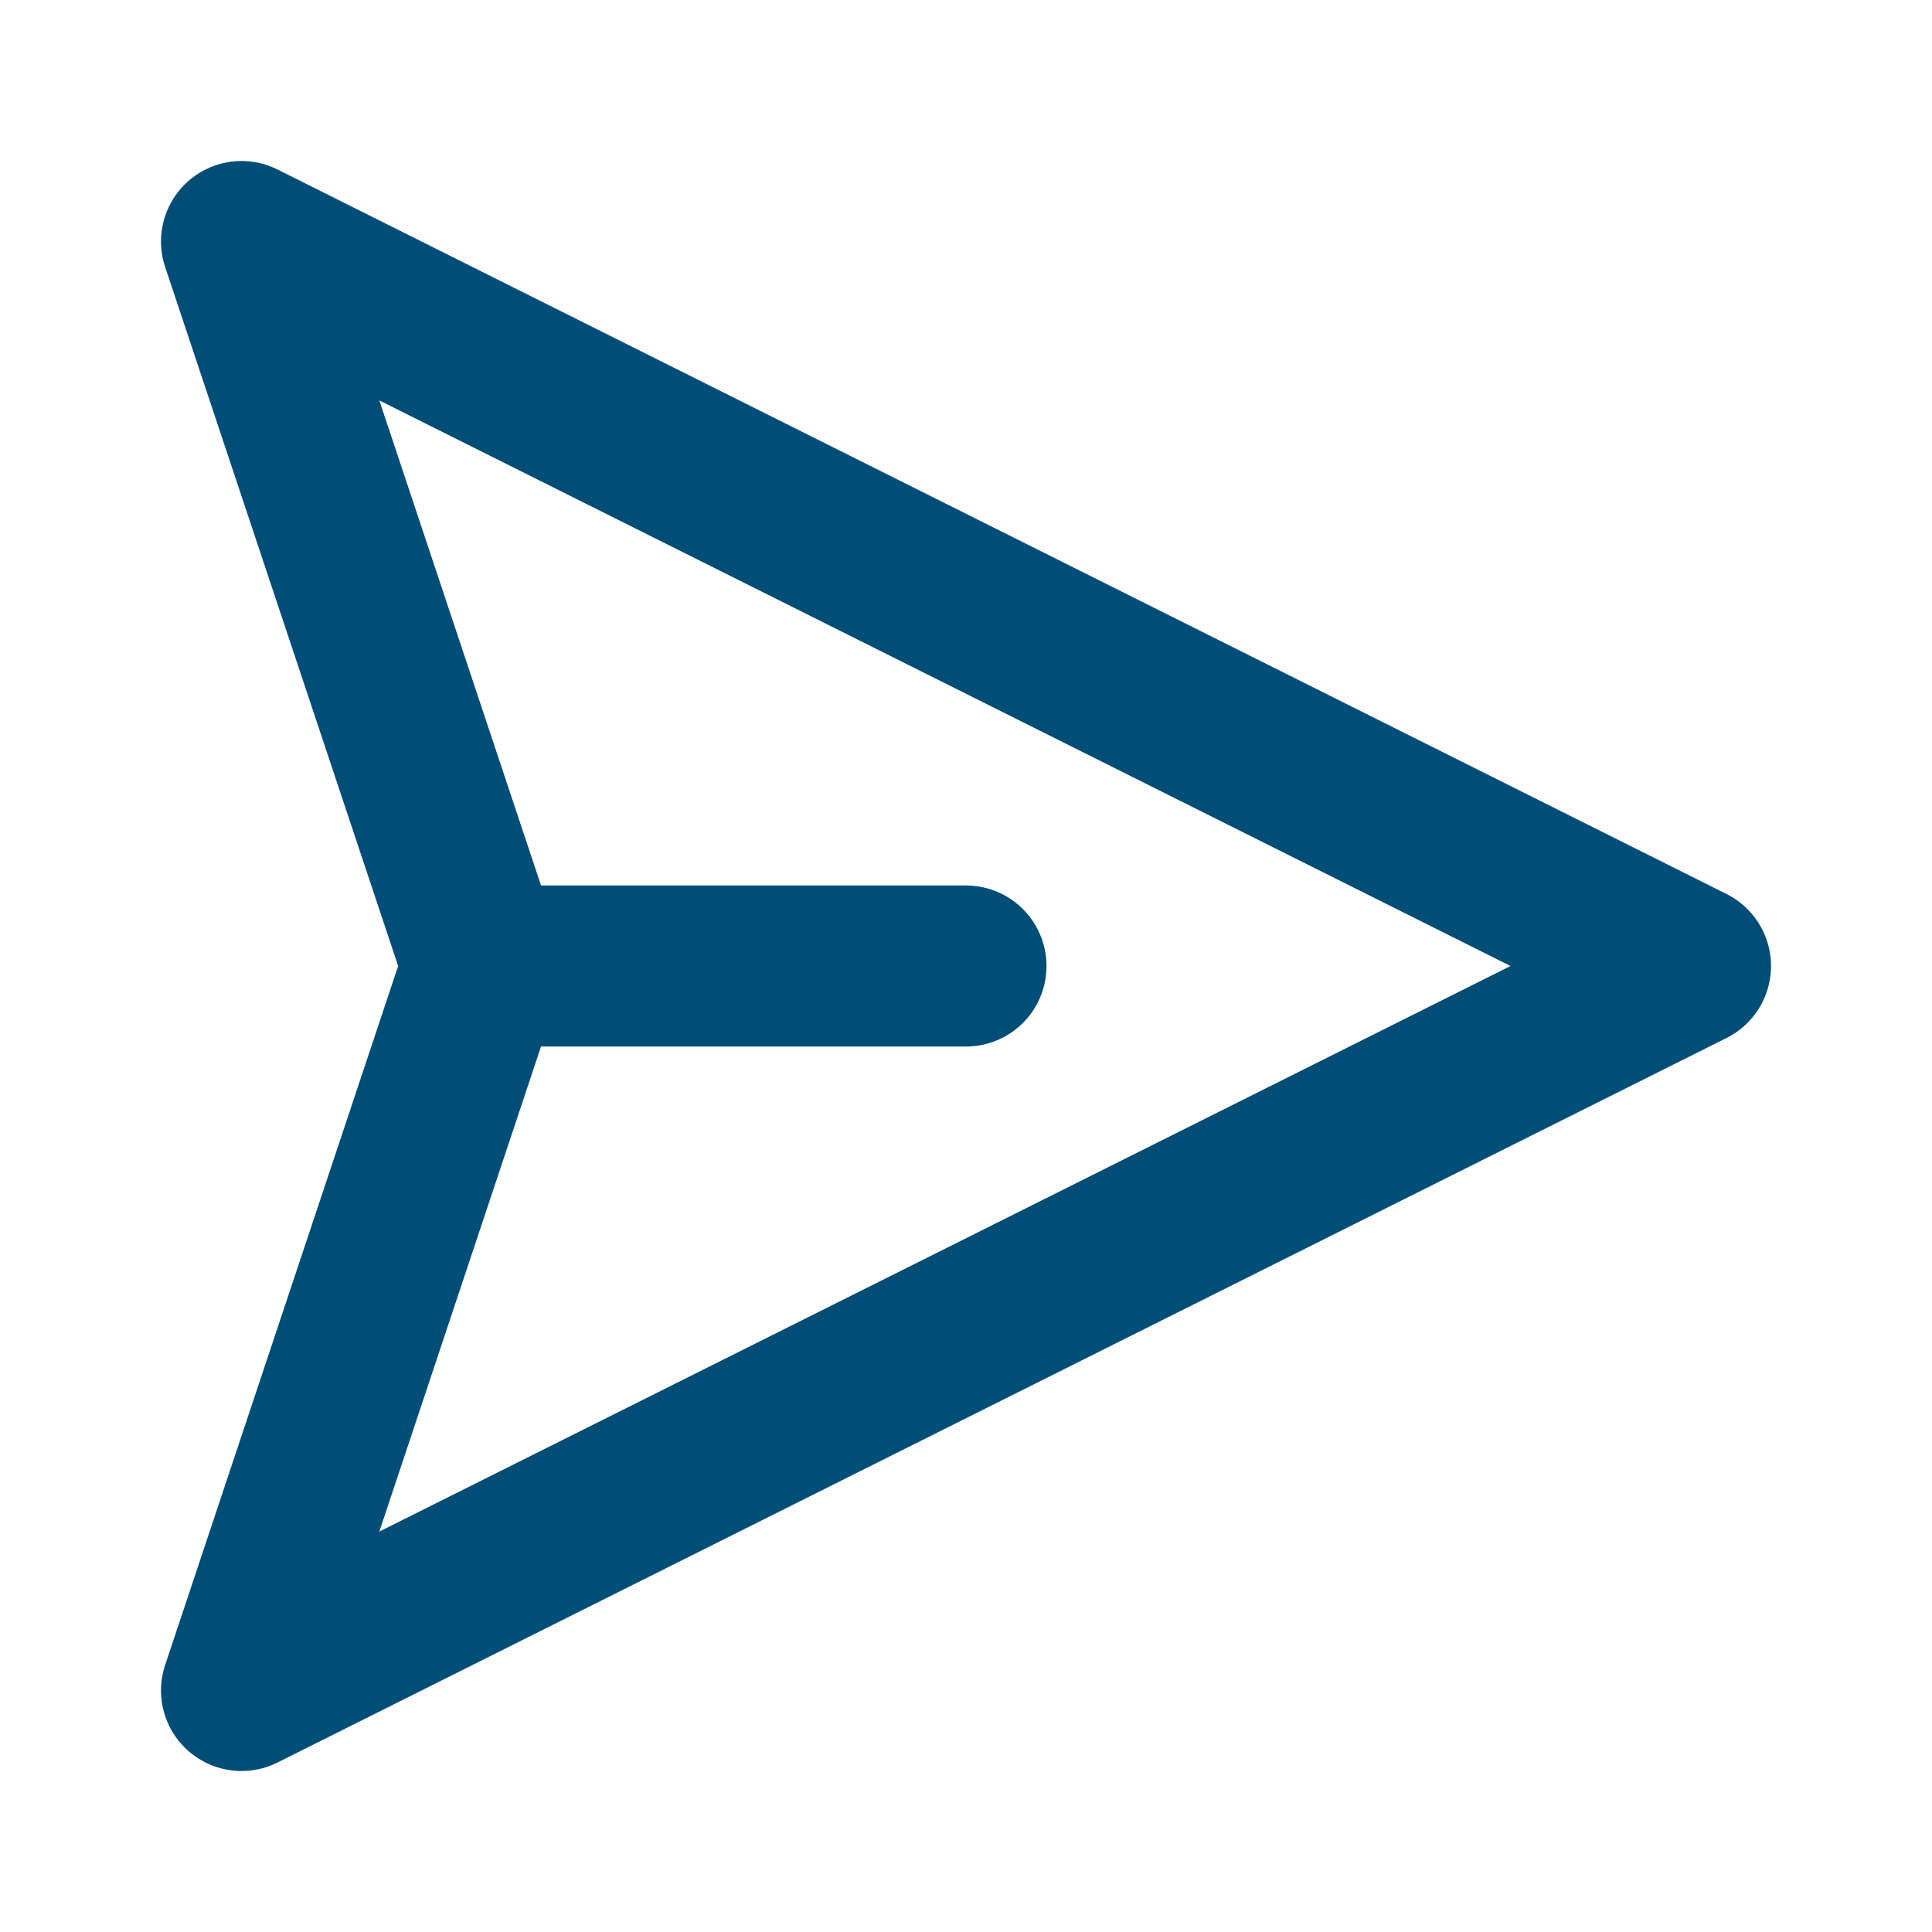 <svg fill="none" viewBox="0 0 24 24" xmlns="http://www.w3.org/2000/svg"><path d="m6 12-3 9 18-9L3 3l3 9Zm0 0h6" stroke="#004d78" stroke-linecap="round" stroke-linejoin="round" stroke-width="2" class="stroke-000000"></path></svg>